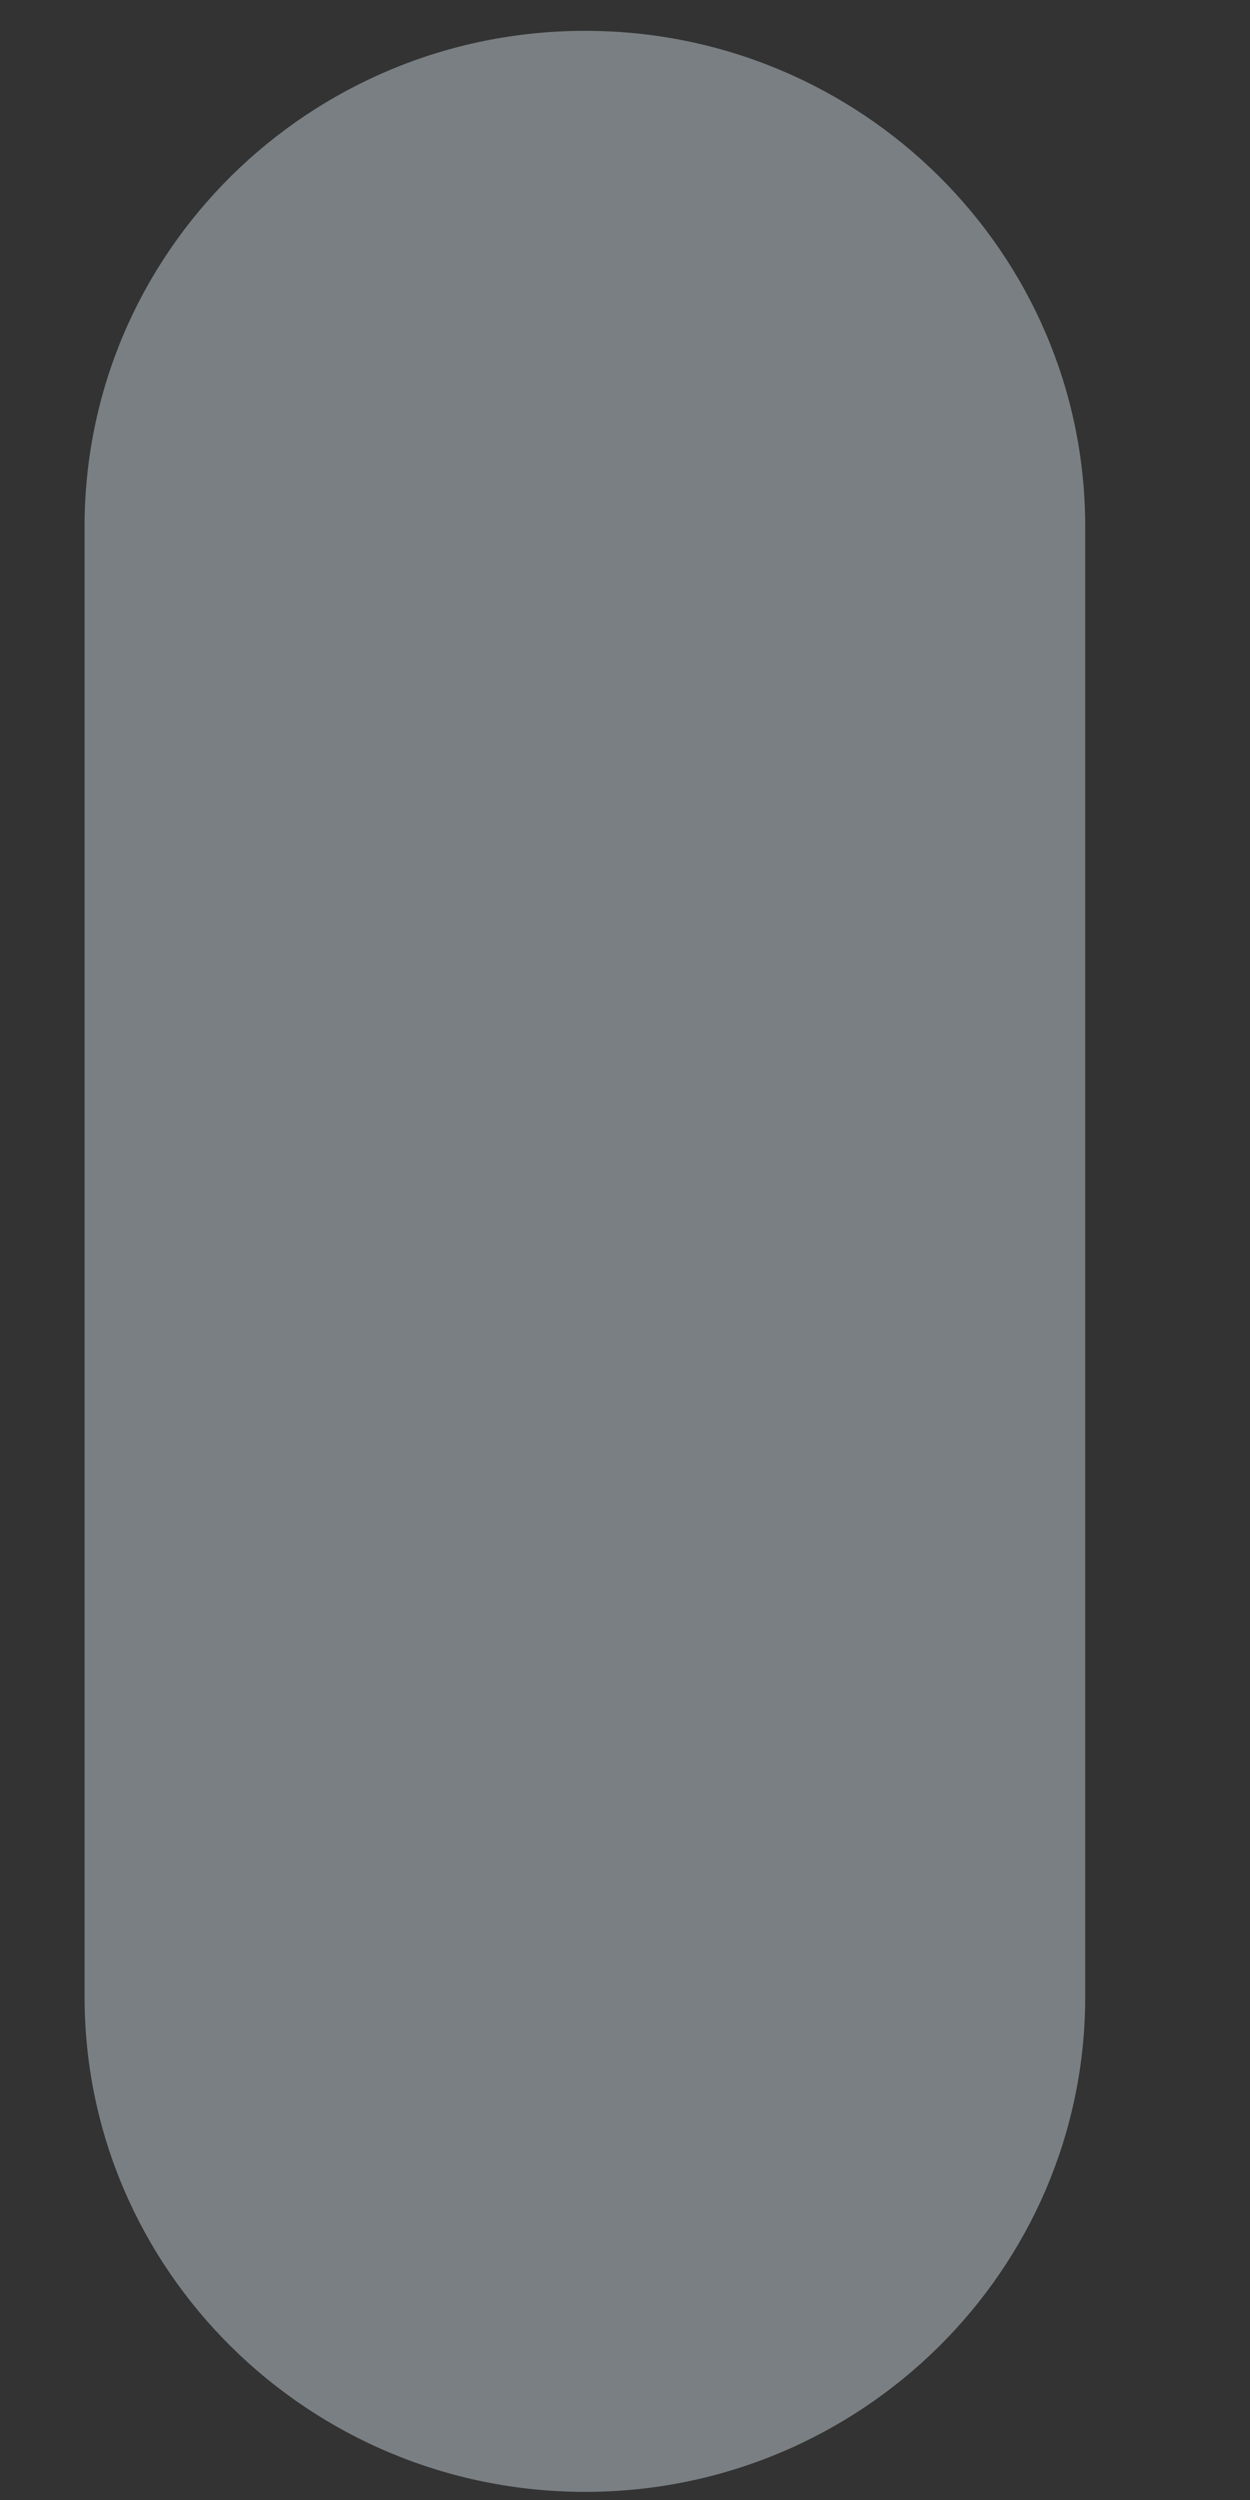 <svg width="6" height="12" viewBox="0 0 6 12" fill="none" xmlns="http://www.w3.org/2000/svg">
<rect x="0" y="0" width="6" height="12" fill="#333333" stroke="none"/>
<path d="M2.809 11.961C4.133 11.961 5.209 10.896 5.209 9.585V2.527C5.209 1.213 4.133 0.148 2.809 0.148C1.482 0.148 0.406 1.213 0.406 2.527V9.585C0.406 10.896 1.482 11.961 2.809 11.961Z" fill="#E6F7FF" fill-opacity="0.39"/>
</svg>
